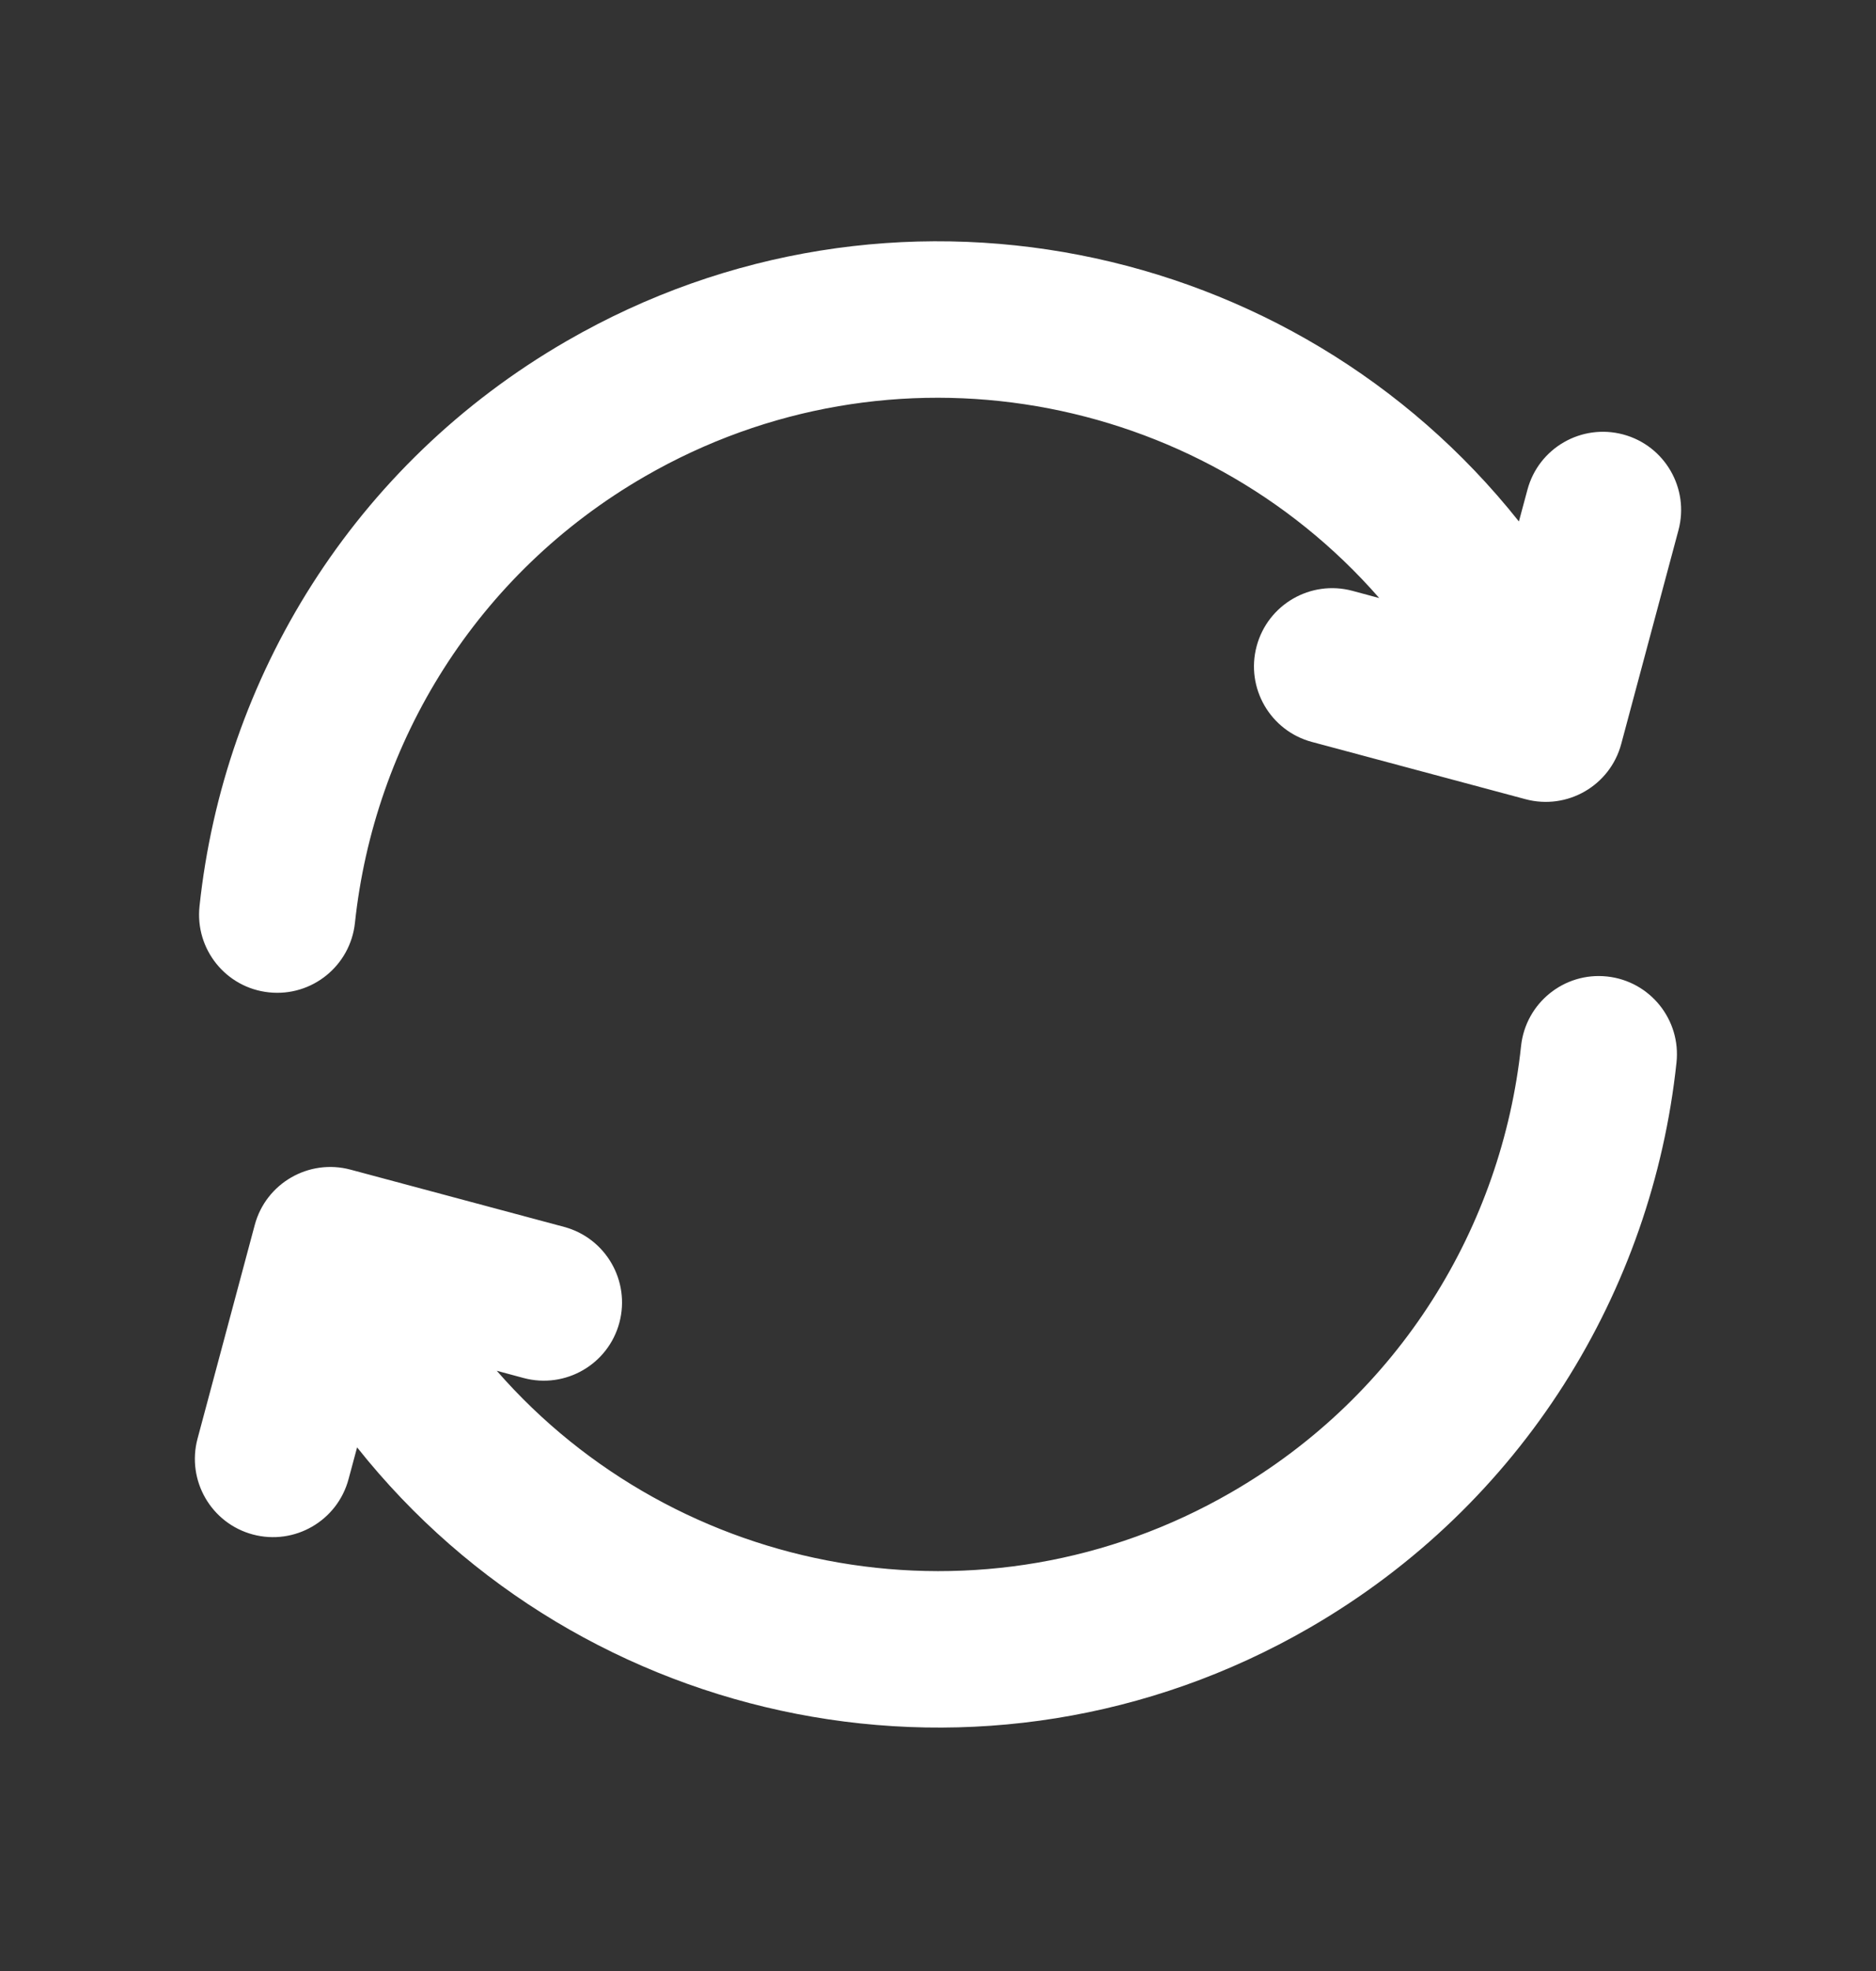 <svg width="20" height="21" viewBox="0 0 20 21" fill="none" xmlns="http://www.w3.org/2000/svg">
<rect x="0" y="0" width="20" height="21" fill="#333333" stroke="none"/>
<path d="M17.894 5.649C18.013 5.205 17.749 4.748 17.305 4.629C16.86 4.51 16.403 4.773 16.284 5.218L16.193 5.556C13.794 2.536 9.482 1.646 6.042 3.633C3.762 4.949 2.385 7.228 2.127 9.656C2.078 10.114 2.409 10.525 2.867 10.573C3.325 10.622 3.735 10.29 3.784 9.833C3.989 7.911 5.076 6.114 6.875 5.076C9.505 3.558 12.78 4.168 14.704 6.372L14.418 6.295C13.973 6.176 13.516 6.44 13.397 6.885C13.278 7.329 13.542 7.786 13.986 7.905L16.263 8.515C16.708 8.634 17.165 8.371 17.284 7.926L17.894 5.649Z" fill="white"/>
<path d="M17.873 11.321C17.922 10.863 17.59 10.453 17.133 10.404C16.675 10.355 16.265 10.687 16.216 11.145C16.011 13.066 14.924 14.863 13.125 15.901C10.495 17.42 7.22 16.809 5.296 14.605L5.582 14.682C6.027 14.801 6.484 14.537 6.603 14.093C6.722 13.648 6.458 13.191 6.014 13.072L3.737 12.462C3.292 12.343 2.835 12.607 2.716 13.051L2.106 15.328C1.987 15.773 2.251 16.23 2.695 16.349C3.14 16.468 3.597 16.204 3.716 15.759L3.807 15.421C6.206 18.441 10.518 19.331 13.958 17.345C16.238 16.029 17.615 13.749 17.873 11.321Z" fill="white"/>
</svg>

